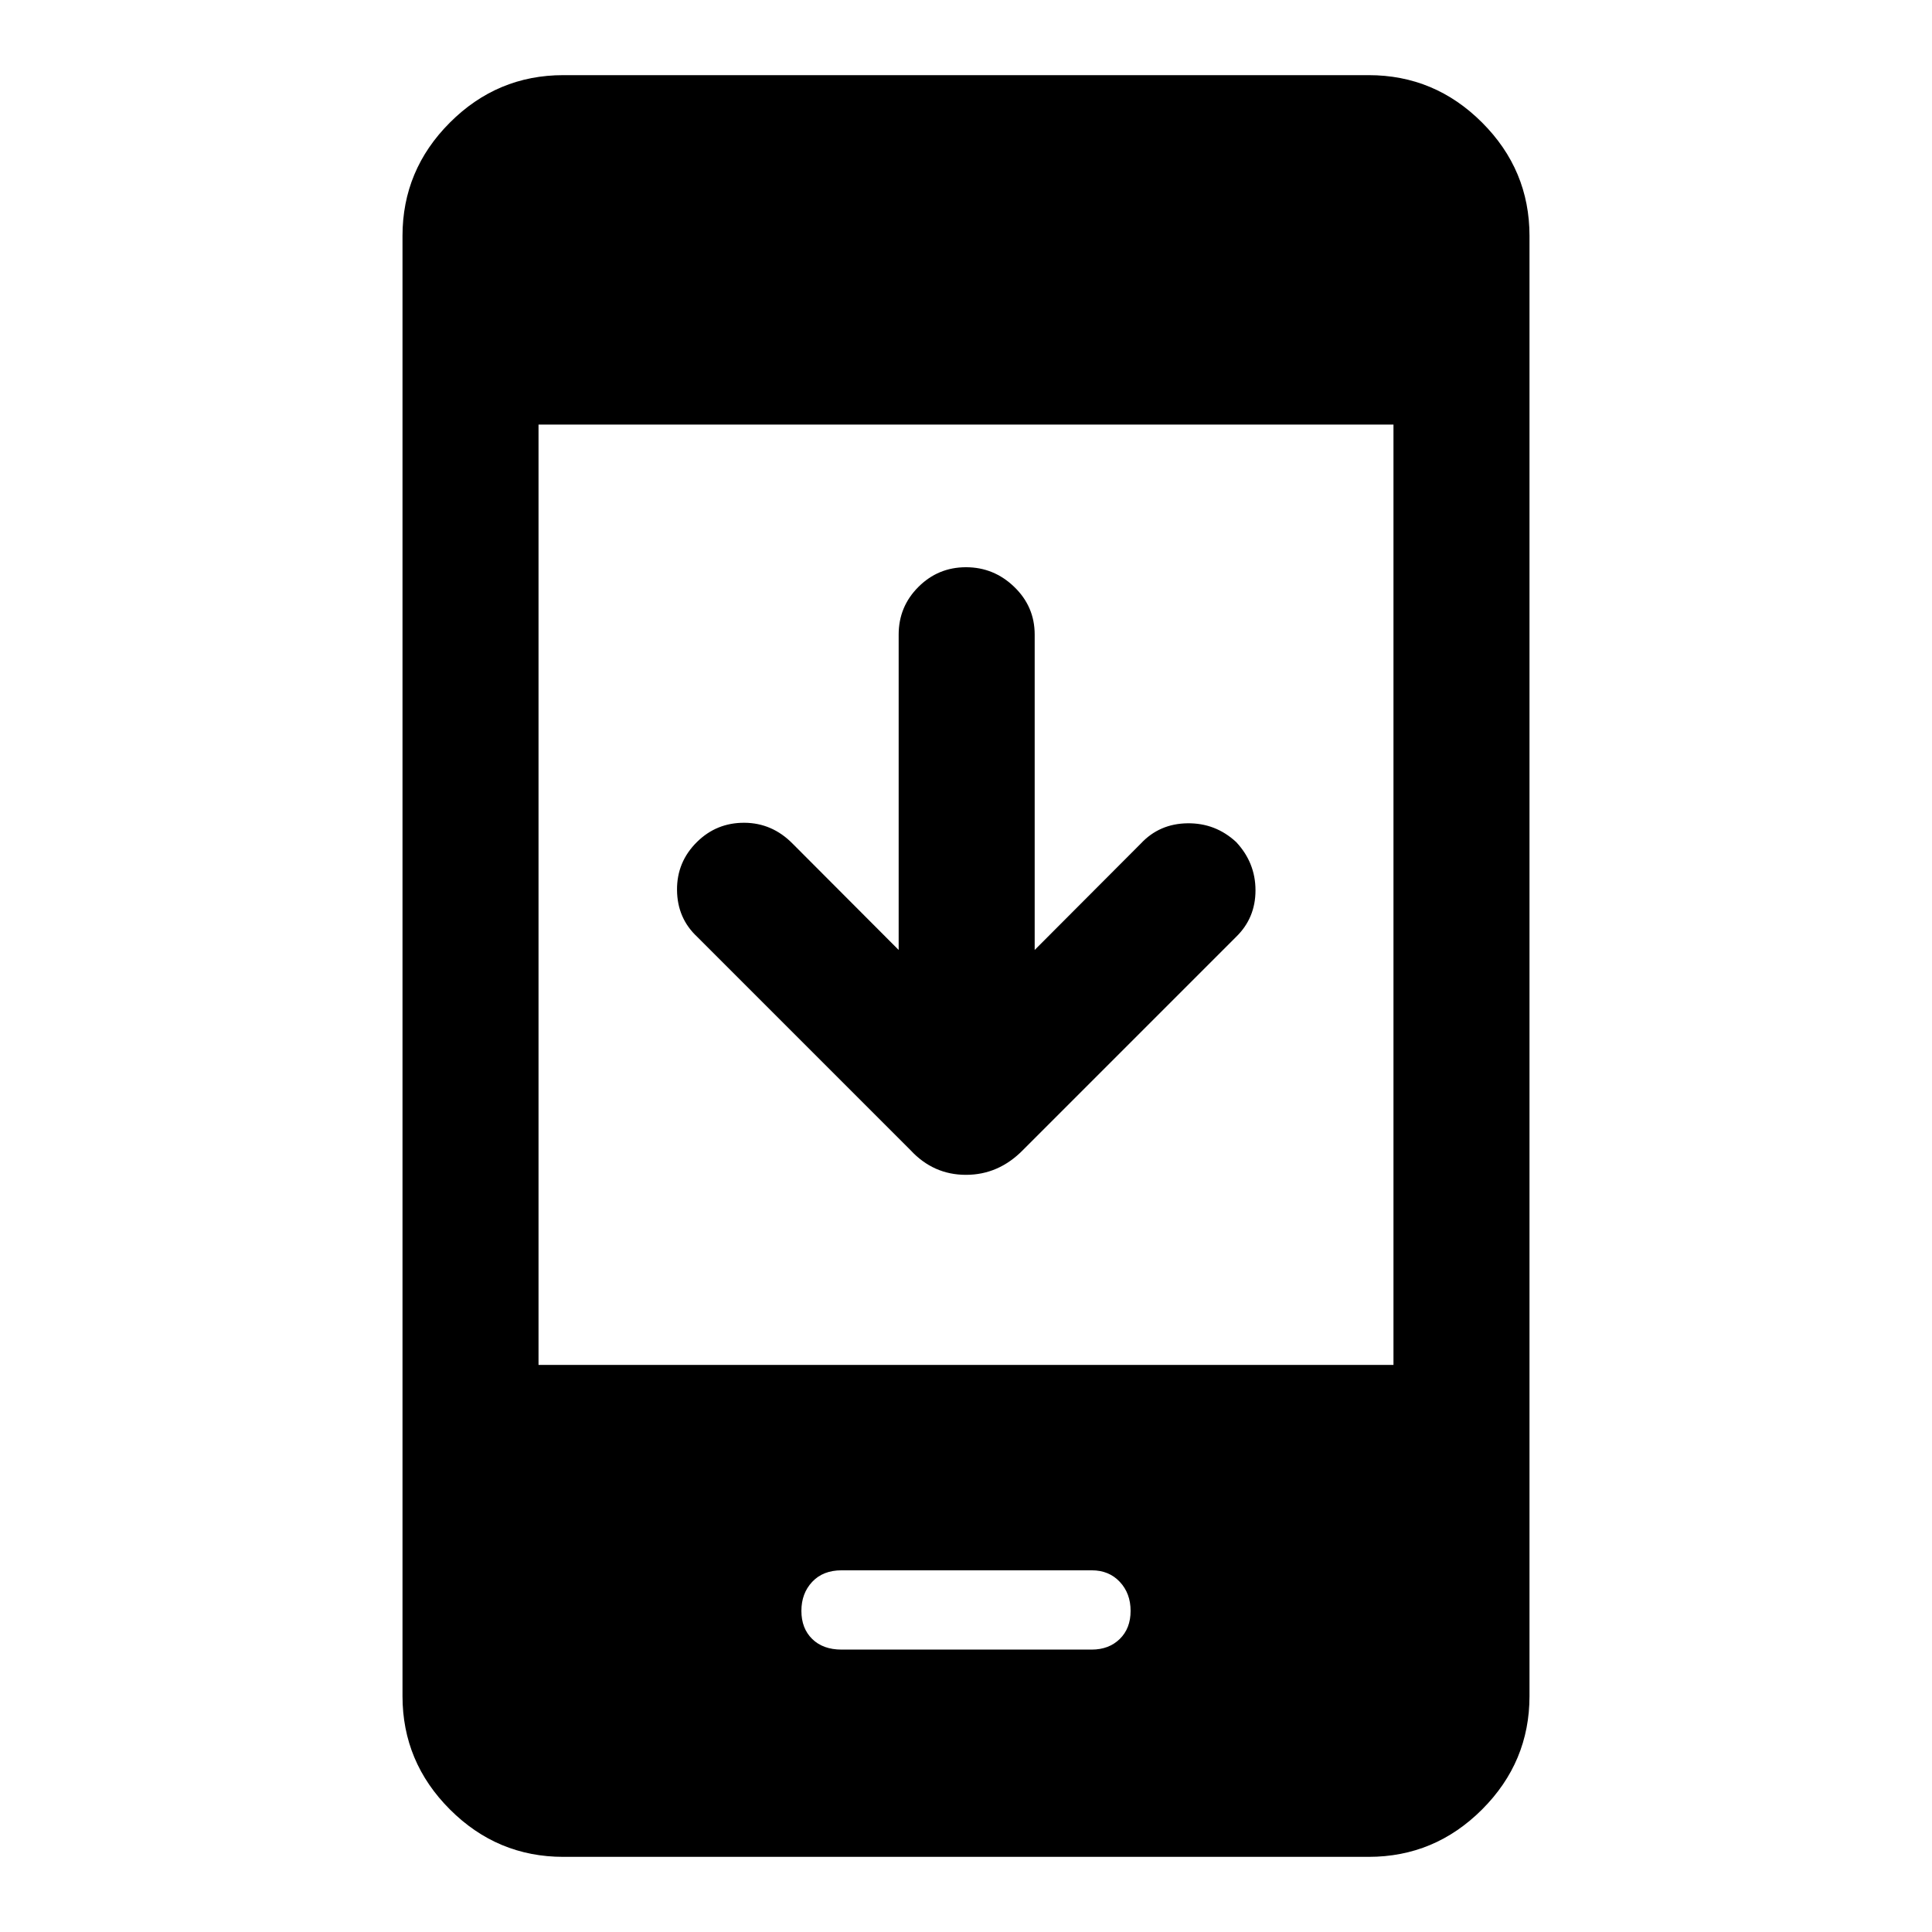 <svg xmlns="http://www.w3.org/2000/svg" height="40" viewBox="0 -960 960 960" width="40"><path d="M446.54-487.97v-156.72q0-13.87 9.8-23.66 9.8-9.8 23.66-9.8 13.87 0 24 9.8 10.13 9.79 10.13 23.66v156.72l52.72-52.85q9.23-9.9 23.18-10.09 13.94-.19 24.2 9.3 9.62 10.28 9.62 24.02t-9.62 23.1L508.26-388.51q-12.08 12.28-28.28 12.28-16.21 0-27.57-12.28L346.44-494.49q-9.9-9.23-10.03-23.23-.13-14 9.92-23.91 9.72-9.6 23.53-9.54 13.81.07 23.96 10.35l52.72 52.85ZM279.9-37.34q-32.79 0-56.34-23.55Q200-84.44 200-117.23v-725.54q0-32.79 23.56-56.34 23.55-23.55 56.34-23.55h400.2q32.79 0 56.34 23.55Q760-875.56 760-842.77v725.54q0 32.79-23.56 56.34-23.55 23.55-56.34 23.55H279.9Zm-12.31-244.45h424.82v-467.24H267.59v467.24Zm150.57 141.46h124.3q8.54 0 13.94-5.27 5.39-5.27 5.39-13.96 0-8.7-5.37-14.43-5.38-5.73-13.92-5.73H418.17q-9.21 0-14.59 5.73-5.37 5.73-5.37 14.43 0 8.69 5.37 13.96 5.38 5.27 14.58 5.27Z"/></svg>